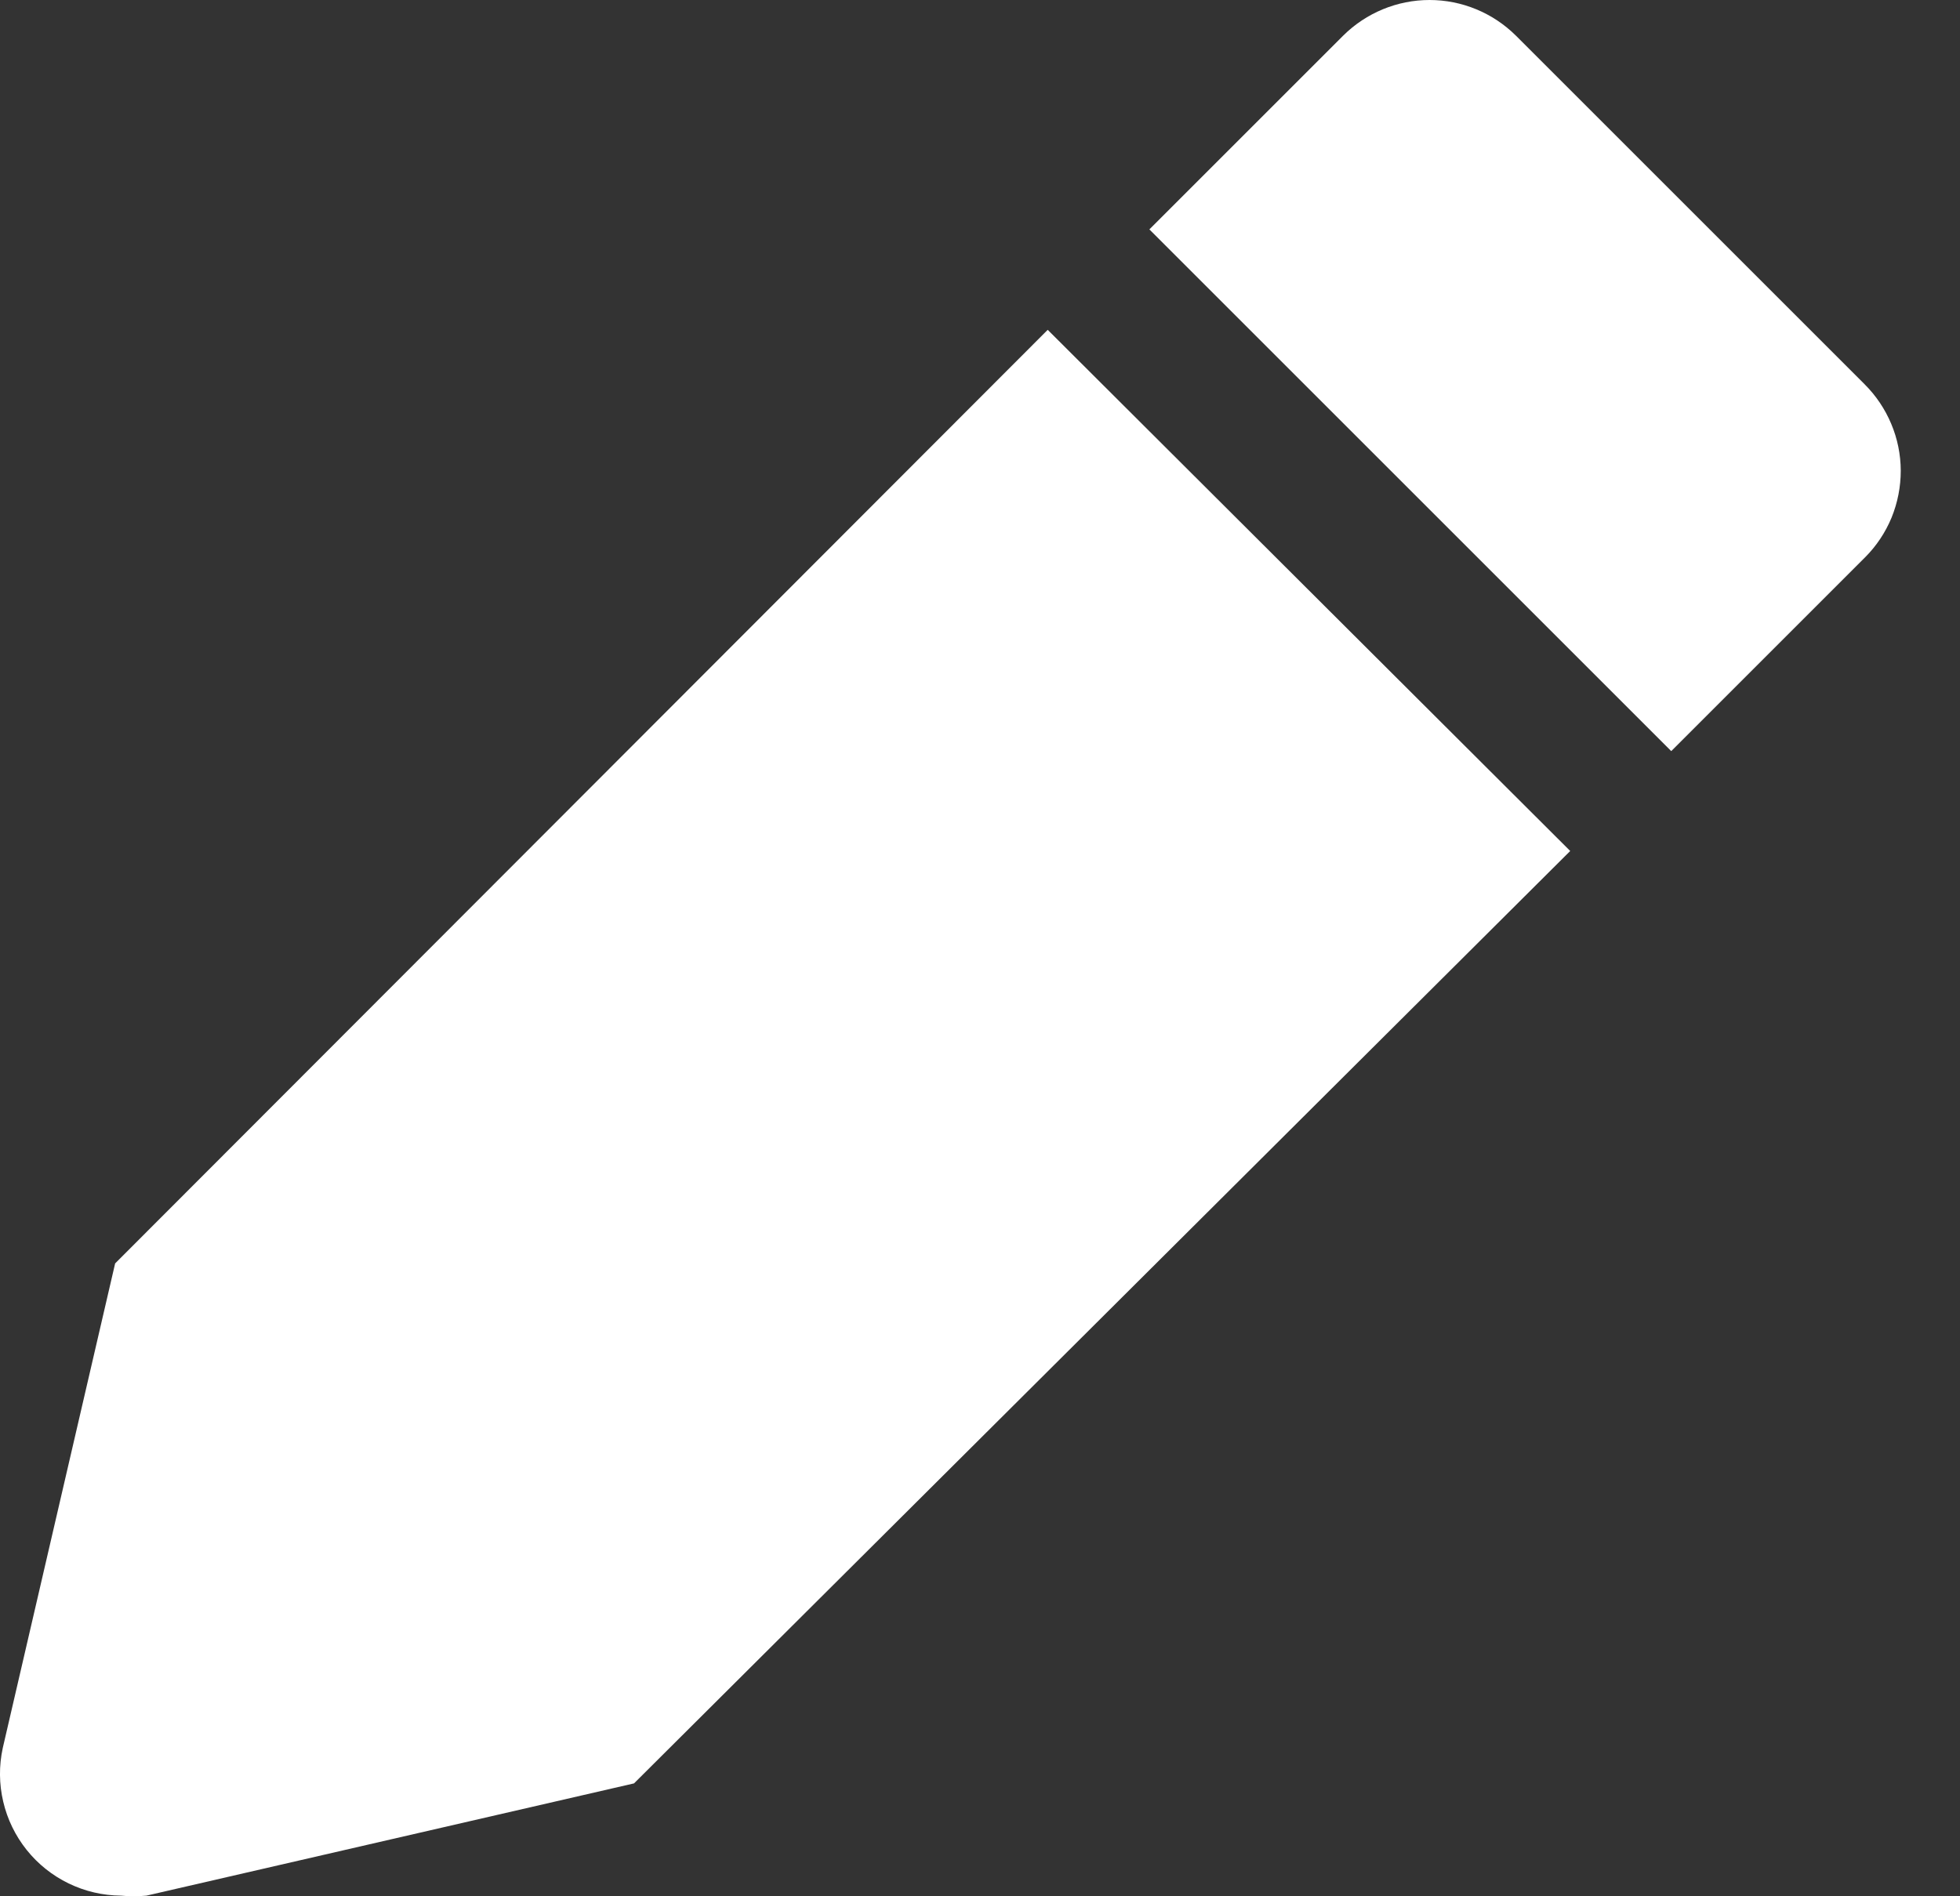 <svg width="31" height="30" viewBox="0 0 31 30" fill="none" xmlns="http://www.w3.org/2000/svg">
    <rect x="0" y="0" width="31" height="30" fill="#333333" stroke="none"/>
    <path d="M1.821 19.988L0.044 27.653C-0.017 27.933 -0.015 28.223 0.051 28.503C0.116 28.782 0.243 29.043 0.422 29.267C0.601 29.491 0.828 29.672 1.086 29.797C1.344 29.922 1.627 29.988 1.914 29.99C2.048 30.003 2.182 30.003 2.316 29.99L10.028 28.214L24.835 13.463L16.571 5.218L1.821 19.988Z" fill="white"/>
    <path d="M29.49 6.078L23.975 0.563C23.612 0.203 23.122 0 22.61 0C22.099 0 21.608 0.203 21.245 0.563L18.179 3.629L26.433 11.883L29.499 8.817C29.679 8.637 29.821 8.423 29.918 8.188C30.014 7.952 30.063 7.7 30.063 7.446C30.062 7.192 30.011 6.94 29.912 6.705C29.814 6.471 29.671 6.258 29.49 6.078Z" fill="white"/>
</svg>
